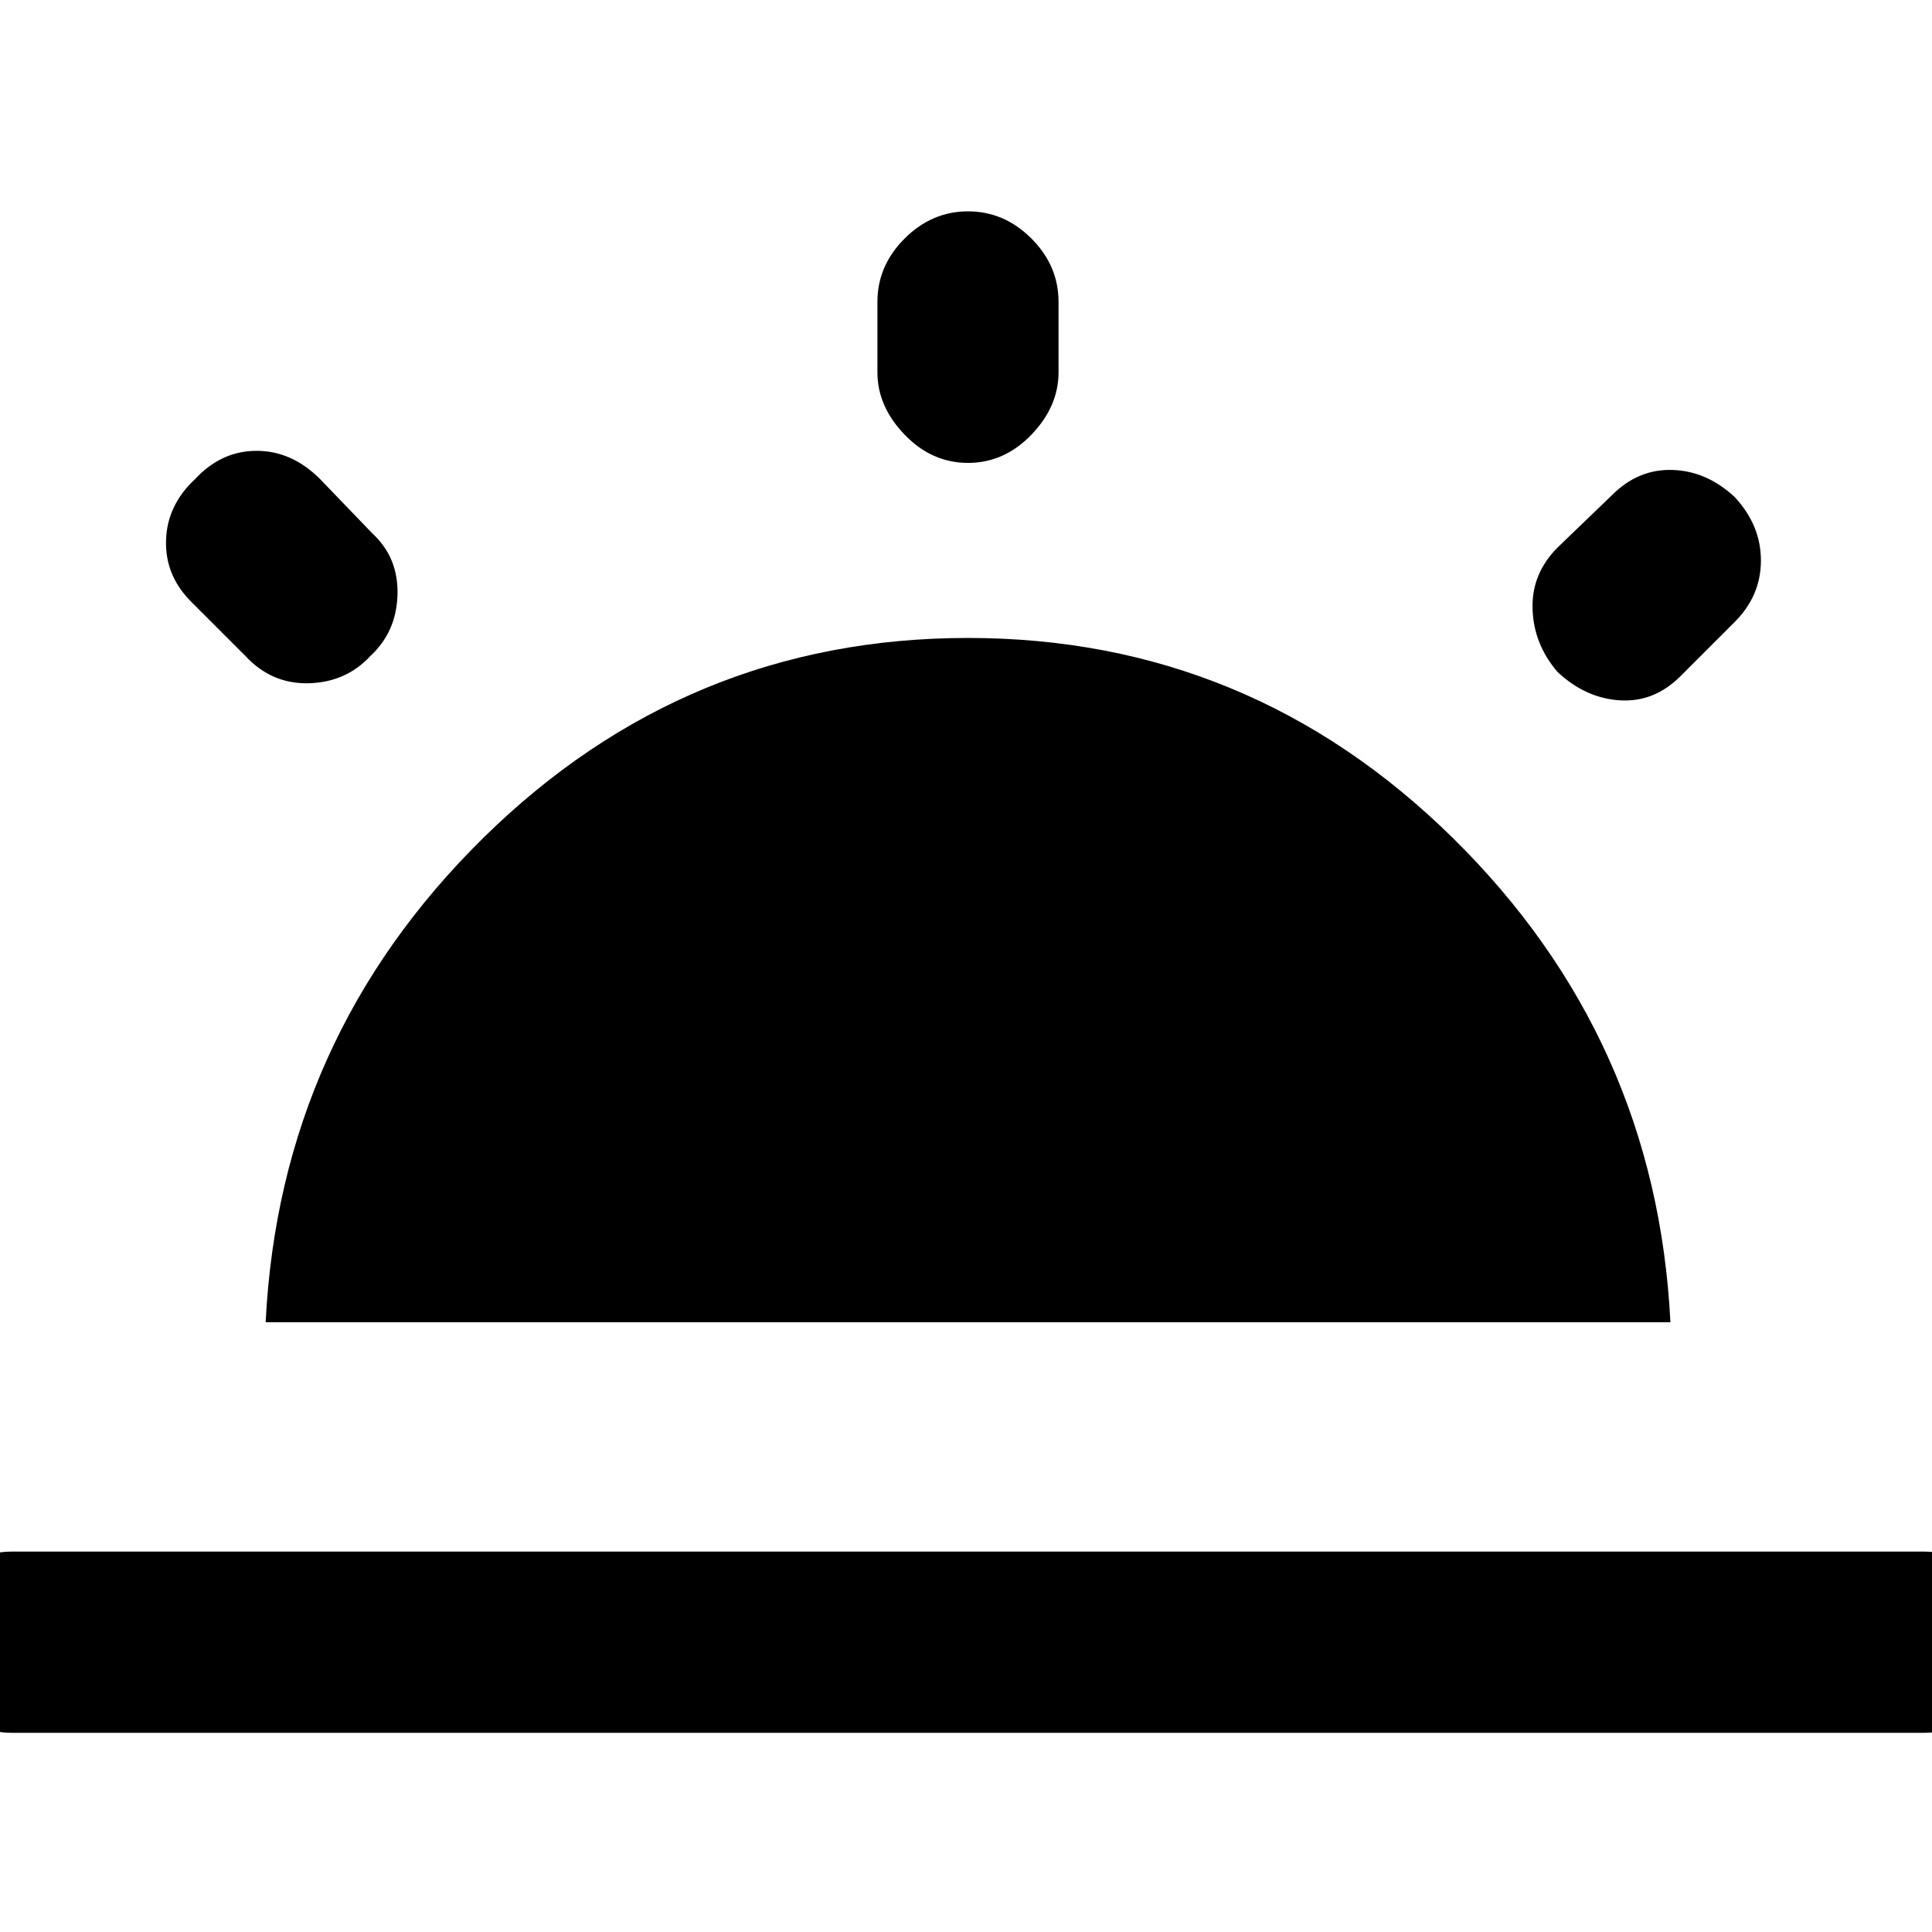 <svg xmlns="http://www.w3.org/2000/svg" height="20" width="20"><path d="M16.125 6.958q-.25-.291-.26-.656-.011-.364.26-.635l.563-.542q.27-.271.624-.26.355.01.646.281.271.292.271.656 0 .365-.271.636L17.396 7q-.271.271-.625.25-.354-.021-.646-.292Zm-16 10.98q-.375 0-.656-.282-.281-.281-.281-.656t.281-.656q.281-.282.656-.282h19.792q.375 0 .656.282.281.281.281.656t-.281.656q-.281.282-.656.282Zm9.896-13.146q-.375 0-.656-.292-.282-.292-.282-.646v-.729q0-.375.282-.656.281-.281.656-.281t.656.281q.281.281.281.656v.729q0 .354-.281.646-.281.292-.656.292Zm-7.479 2-.563-.563q-.271-.271-.26-.635.01-.365.302-.636.271-.291.635-.291.365 0 .656.291l.542.563q.271.25.261.635-.011.386-.282.636-.25.27-.635.281-.386.01-.656-.281Zm.208 6.896Q2.896 10.75 5 8.677t5.021-2.073q2.917 0 5.021 2.073t2.25 5.011Z"/></svg>